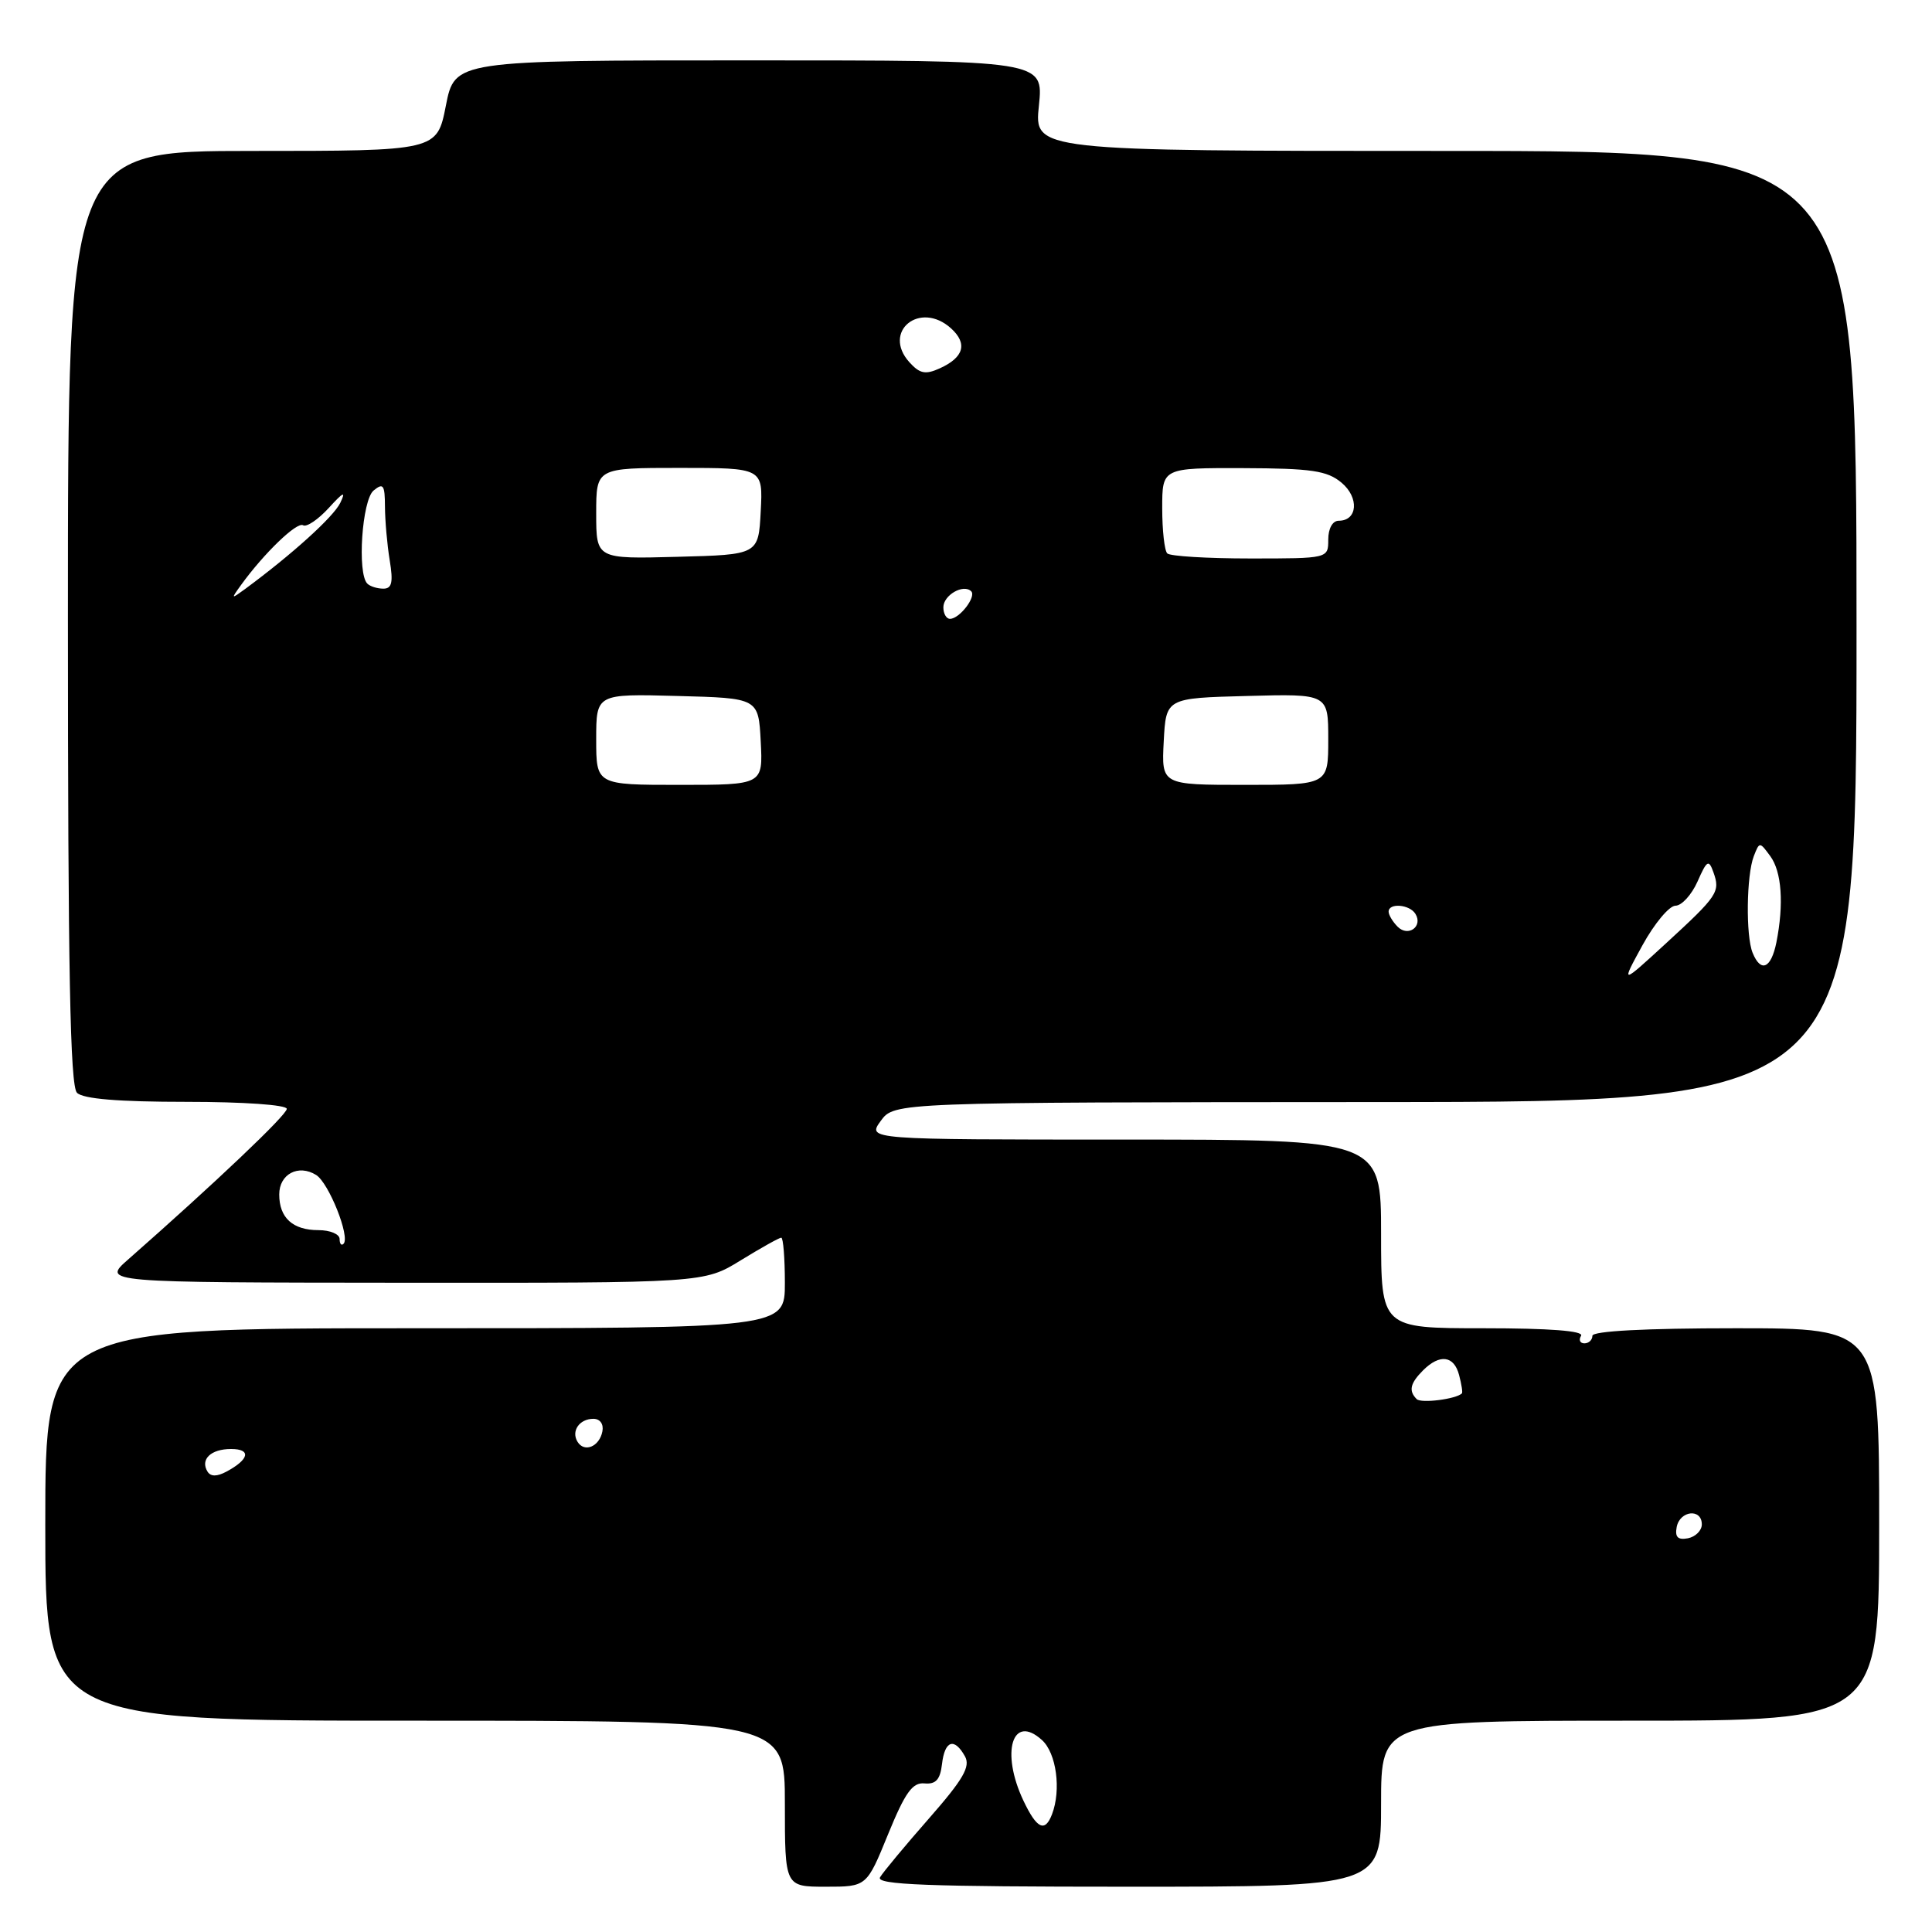<?xml version="1.0" encoding="UTF-8" standalone="no"?>
<!DOCTYPE svg PUBLIC "-//W3C//DTD SVG 1.1//EN" "http://www.w3.org/Graphics/SVG/1.1/DTD/svg11.dtd" >
<svg xmlns="http://www.w3.org/2000/svg" xmlns:xlink="http://www.w3.org/1999/xlink" version="1.1" viewBox="0 0 256 256">
 <g >
 <path fill="currentColor"
d=" M 117.67 243.06 C 119.93 237.53 120.90 236.16 122.50 236.31 C 124.00 236.45 124.58 235.81 124.82 233.75 C 125.18 230.62 126.45 230.19 127.86 232.72 C 128.62 234.08 127.64 235.77 123.08 240.97 C 119.93 244.56 117.02 248.06 116.61 248.75 C 116.03 249.74 122.87 250.00 149.44 250.00 C 183.00 250.00 183.00 250.00 183.00 239.00 C 183.00 228.00 183.00 228.00 216.00 228.00 C 249.00 228.00 249.00 228.00 249.00 202.00 C 249.00 176.00 249.00 176.00 230.00 176.00 C 218.00 176.00 211.00 176.37 211.00 177.00 C 211.00 177.55 210.52 178.00 209.94 178.00 C 209.36 178.00 209.16 177.55 209.50 177.00 C 209.90 176.35 205.34 176.00 196.56 176.00 C 183.00 176.00 183.00 176.00 183.00 163.50 C 183.00 151.00 183.00 151.00 148.95 151.00 C 114.91 151.00 114.91 151.00 116.70 148.53 C 118.50 146.06 118.50 146.06 182.25 146.03 C 246.00 146.00 246.00 146.00 246.00 83.00 C 246.00 20.00 246.00 20.00 191.52 20.00 C 137.03 20.00 137.03 20.00 137.66 14.00 C 138.28 8.00 138.28 8.00 99.27 8.00 C 60.26 8.00 60.26 8.00 59.08 14.00 C 57.90 20.00 57.90 20.00 33.45 20.00 C 9.00 20.00 9.00 20.00 9.00 81.80 C 9.00 128.53 9.29 143.89 10.20 144.80 C 11.01 145.61 15.69 146.00 24.70 146.00 C 32.26 146.00 38.00 146.40 38.00 146.93 C 38.00 147.74 28.47 156.78 17.00 166.87 C 13.50 169.94 13.50 169.94 53.39 169.97 C 93.28 170.00 93.28 170.00 98.15 167.00 C 100.84 165.35 103.25 164.00 103.52 164.00 C 103.78 164.00 104.00 166.70 104.00 170.00 C 104.00 176.00 104.00 176.00 55.00 176.00 C 6.00 176.00 6.00 176.00 6.00 202.00 C 6.00 228.00 6.00 228.00 55.00 228.00 C 104.00 228.00 104.00 228.00 104.00 239.00 C 104.00 250.00 104.00 250.00 109.42 250.00 C 114.84 250.00 114.84 250.00 117.67 243.06 Z  M 135.61 238.60 C 132.57 232.18 134.14 227.01 138.06 230.56 C 139.98 232.29 140.64 237.17 139.39 240.42 C 138.46 242.84 137.38 242.33 135.61 238.60 Z  M 222.17 202.34 C 222.59 200.15 225.50 199.84 225.50 201.99 C 225.50 202.80 224.67 203.63 223.66 203.83 C 222.32 204.08 221.92 203.68 222.17 202.34 Z  M 27.50 195.00 C 26.50 193.38 27.93 192.00 30.62 192.00 C 33.32 192.00 33.04 193.37 30.00 195.00 C 28.75 195.67 27.92 195.67 27.50 195.00 Z  M 76.53 191.05 C 75.65 189.63 76.77 188.00 78.63 188.00 C 79.51 188.00 80.01 188.70 79.82 189.67 C 79.43 191.68 77.44 192.52 76.53 191.05 Z  M 187.72 185.39 C 186.62 184.29 186.85 183.30 188.57 181.57 C 190.78 179.37 192.67 179.62 193.34 182.21 C 193.66 183.42 193.83 184.51 193.71 184.63 C 192.95 185.39 188.31 185.98 187.72 185.39 Z  M 45.00 164.17 C 45.00 163.53 43.74 163.00 42.20 163.00 C 38.79 163.00 37.00 161.37 37.00 158.27 C 37.00 155.57 39.54 154.23 41.89 155.69 C 43.57 156.74 46.43 163.91 45.52 164.81 C 45.23 165.10 45.00 164.81 45.00 164.17 Z  M 217.63 125.26 C 219.21 122.38 221.18 120.02 222.01 120.01 C 222.83 120.01 224.15 118.56 224.93 116.81 C 226.17 113.99 226.42 113.84 227.03 115.56 C 227.97 118.18 227.64 118.67 220.75 125.00 C 214.76 130.50 214.76 130.50 217.63 125.26 Z  M 232.23 126.25 C 231.31 124.00 231.41 115.96 232.39 113.44 C 233.14 111.52 233.16 111.52 234.57 113.44 C 236.09 115.51 236.39 119.78 235.38 124.88 C 234.68 128.34 233.32 128.93 232.23 126.25 Z  M 185.20 122.80 C 184.54 122.14 184.00 121.24 184.00 120.80 C 184.00 119.61 186.78 119.83 187.55 121.09 C 188.58 122.75 186.60 124.20 185.20 122.80 Z  M 79.00 97.97 C 79.00 91.93 79.00 91.93 89.75 92.22 C 100.50 92.50 100.50 92.50 100.80 98.25 C 101.10 104.00 101.10 104.00 90.05 104.00 C 79.00 104.00 79.00 104.00 79.00 97.97 Z  M 154.20 98.25 C 154.50 92.50 154.50 92.50 165.25 92.22 C 176.00 91.93 176.00 91.93 176.00 97.97 C 176.00 104.00 176.00 104.00 164.95 104.00 C 153.90 104.00 153.90 104.00 154.20 98.25 Z  M 125.00 80.47 C 125.00 78.86 127.66 77.33 128.69 78.35 C 129.40 79.06 127.14 82.00 125.88 82.00 C 125.39 82.00 125.00 81.31 125.00 80.47 Z  M 31.95 77.50 C 34.99 73.30 39.35 69.10 40.16 69.60 C 40.62 69.88 42.15 68.85 43.56 67.31 C 45.51 65.17 45.87 65.01 45.09 66.63 C 44.18 68.50 38.73 73.43 32.50 78.03 C 30.60 79.42 30.58 79.40 31.95 77.50 Z  M 48.67 77.33 C 47.31 75.98 47.97 66.27 49.50 65.00 C 50.78 63.94 51.00 64.24 51.01 67.13 C 51.02 68.98 51.30 72.19 51.64 74.25 C 52.12 77.16 51.93 78.00 50.80 78.00 C 49.99 78.00 49.03 77.70 48.67 77.33 Z  M 79.00 68.03 C 79.00 62.00 79.00 62.00 90.05 62.00 C 101.10 62.00 101.10 62.00 100.80 67.75 C 100.50 73.50 100.50 73.50 89.75 73.78 C 79.00 74.07 79.00 74.07 79.00 68.03 Z  M 154.67 73.33 C 154.30 72.97 154.00 70.27 154.00 67.33 C 154.00 62.00 154.00 62.00 164.75 62.03 C 173.77 62.06 175.86 62.37 177.75 63.95 C 180.12 65.92 179.90 69.00 177.39 69.00 C 176.57 69.00 176.00 70.03 176.00 71.50 C 176.00 74.00 176.00 74.00 165.67 74.00 C 159.98 74.00 155.03 73.70 154.67 73.33 Z  M 120.51 48.01 C 116.82 43.93 121.90 39.79 126.02 43.51 C 128.23 45.52 127.73 47.35 124.54 48.80 C 122.63 49.67 121.88 49.52 120.51 48.01 Z "/>
</g>
</svg>